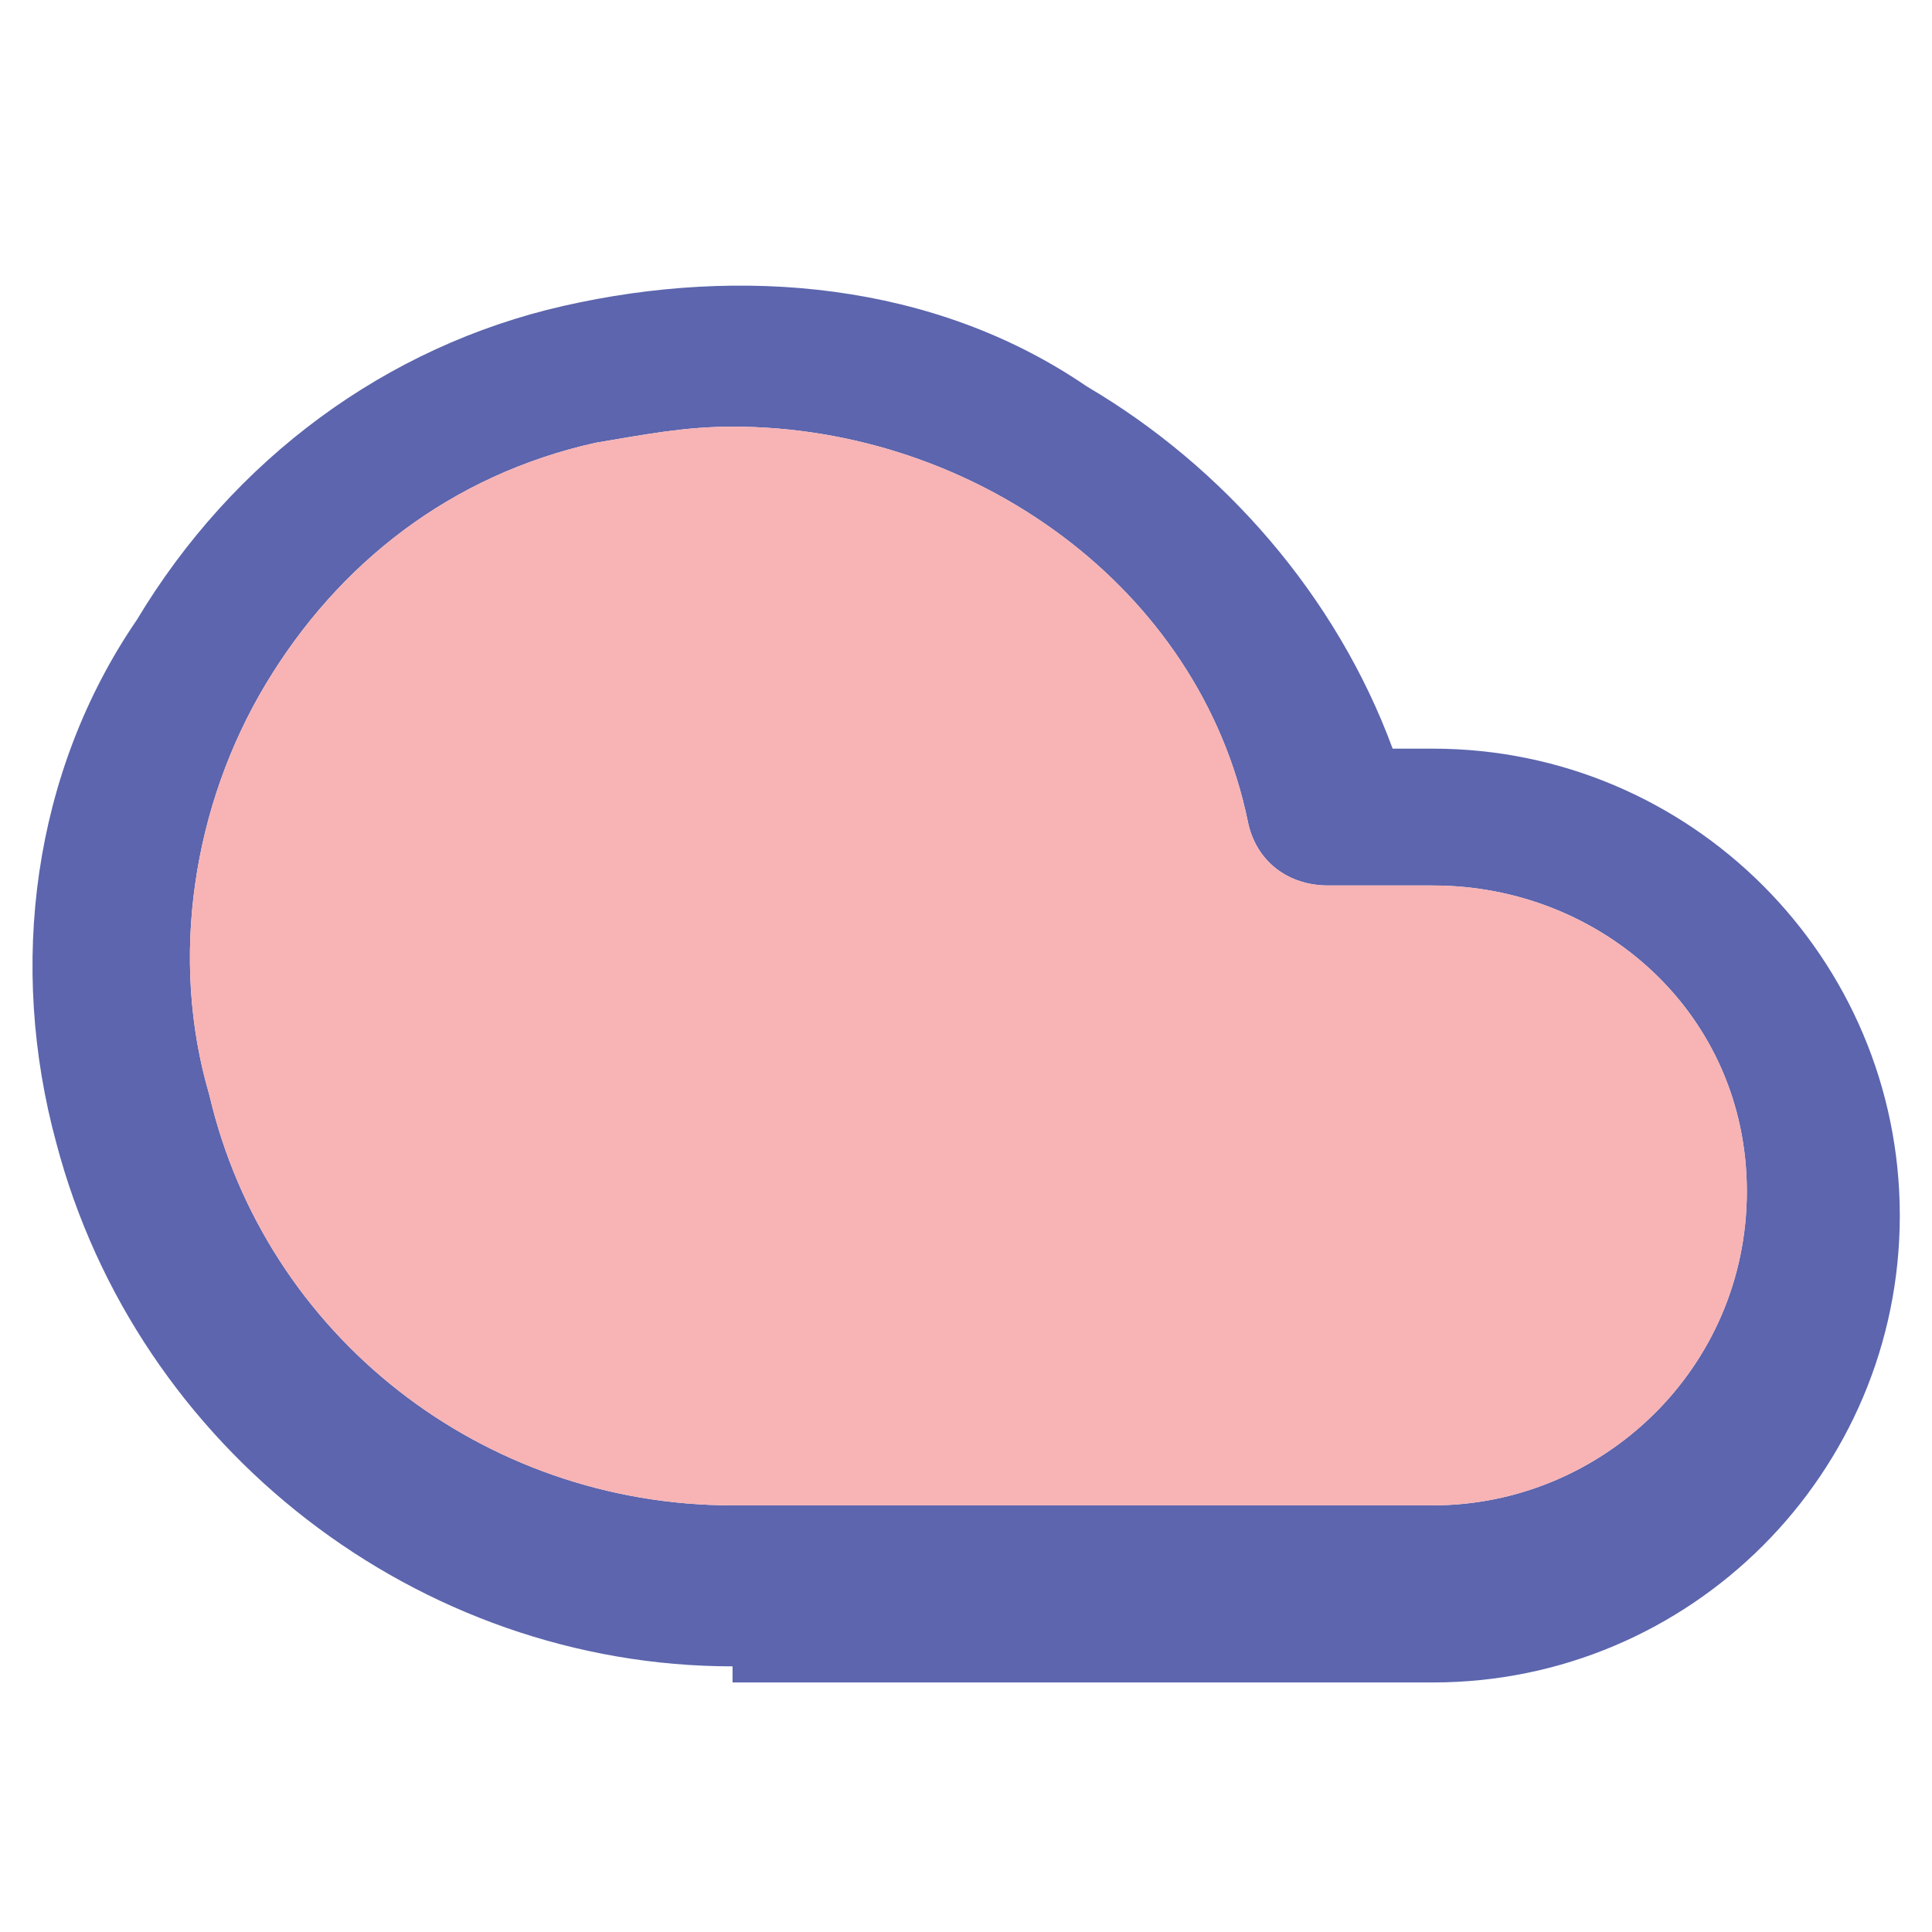 <svg version="1.1"  xmlns="http://www.w3.org/2000/svg" width="24" height="24" viewBox="0 0 24 24">
<path class="cloud0" fill="#5C65AD" d="M9.1,20.7c-3.9,0-7.4-2.7-8.4-6.5c-0.6-2.2-0.3-4.6,1-6.5c1.2-2,3.1-3.4,5.3-3.9s4.6-0.3,6.5,1
	c1.7,1,3.1,2.6,3.8,4.5h0.5c3.2,0,5.8,2.6,5.8,5.8s-2.6,5.8-5.8,5.8H9.1L9.1,20.7z M9.1,5.3C8.5,5.3,8,5.4,7.4,5.5
	C5.6,5.9,4.2,7,3.3,8.5s-1.2,3.4-0.7,5.1c0.7,3,3.4,5.1,6.5,5.1l0,0h8.7c2.1,0,3.9-1.7,3.9-3.9S19.9,11,17.8,11h-1.3
	c-0.5,0-0.9-0.3-1-0.8C14.9,7.3,12.1,5.3,9.1,5.3z"/>
<path id="svg-ico" class="cloud1" fill="#f8b3b5" d="M9.1,5.3C8.5,5.3,8,5.4,7.4,5.5C5.6,5.9,4.2,7,3.3,8.5s-1.2,3.4-0.7,5.1c0.7,3,3.4,5.1,6.5,5.1l0,0h8.7
	c2.1,0,3.9-1.7,3.9-3.9S19.9,11,17.8,11h-1.3c-0.5,0-0.9-0.3-1-0.8C14.9,7.3,12.1,5.3,9.1,5.3z"/>
</svg>
